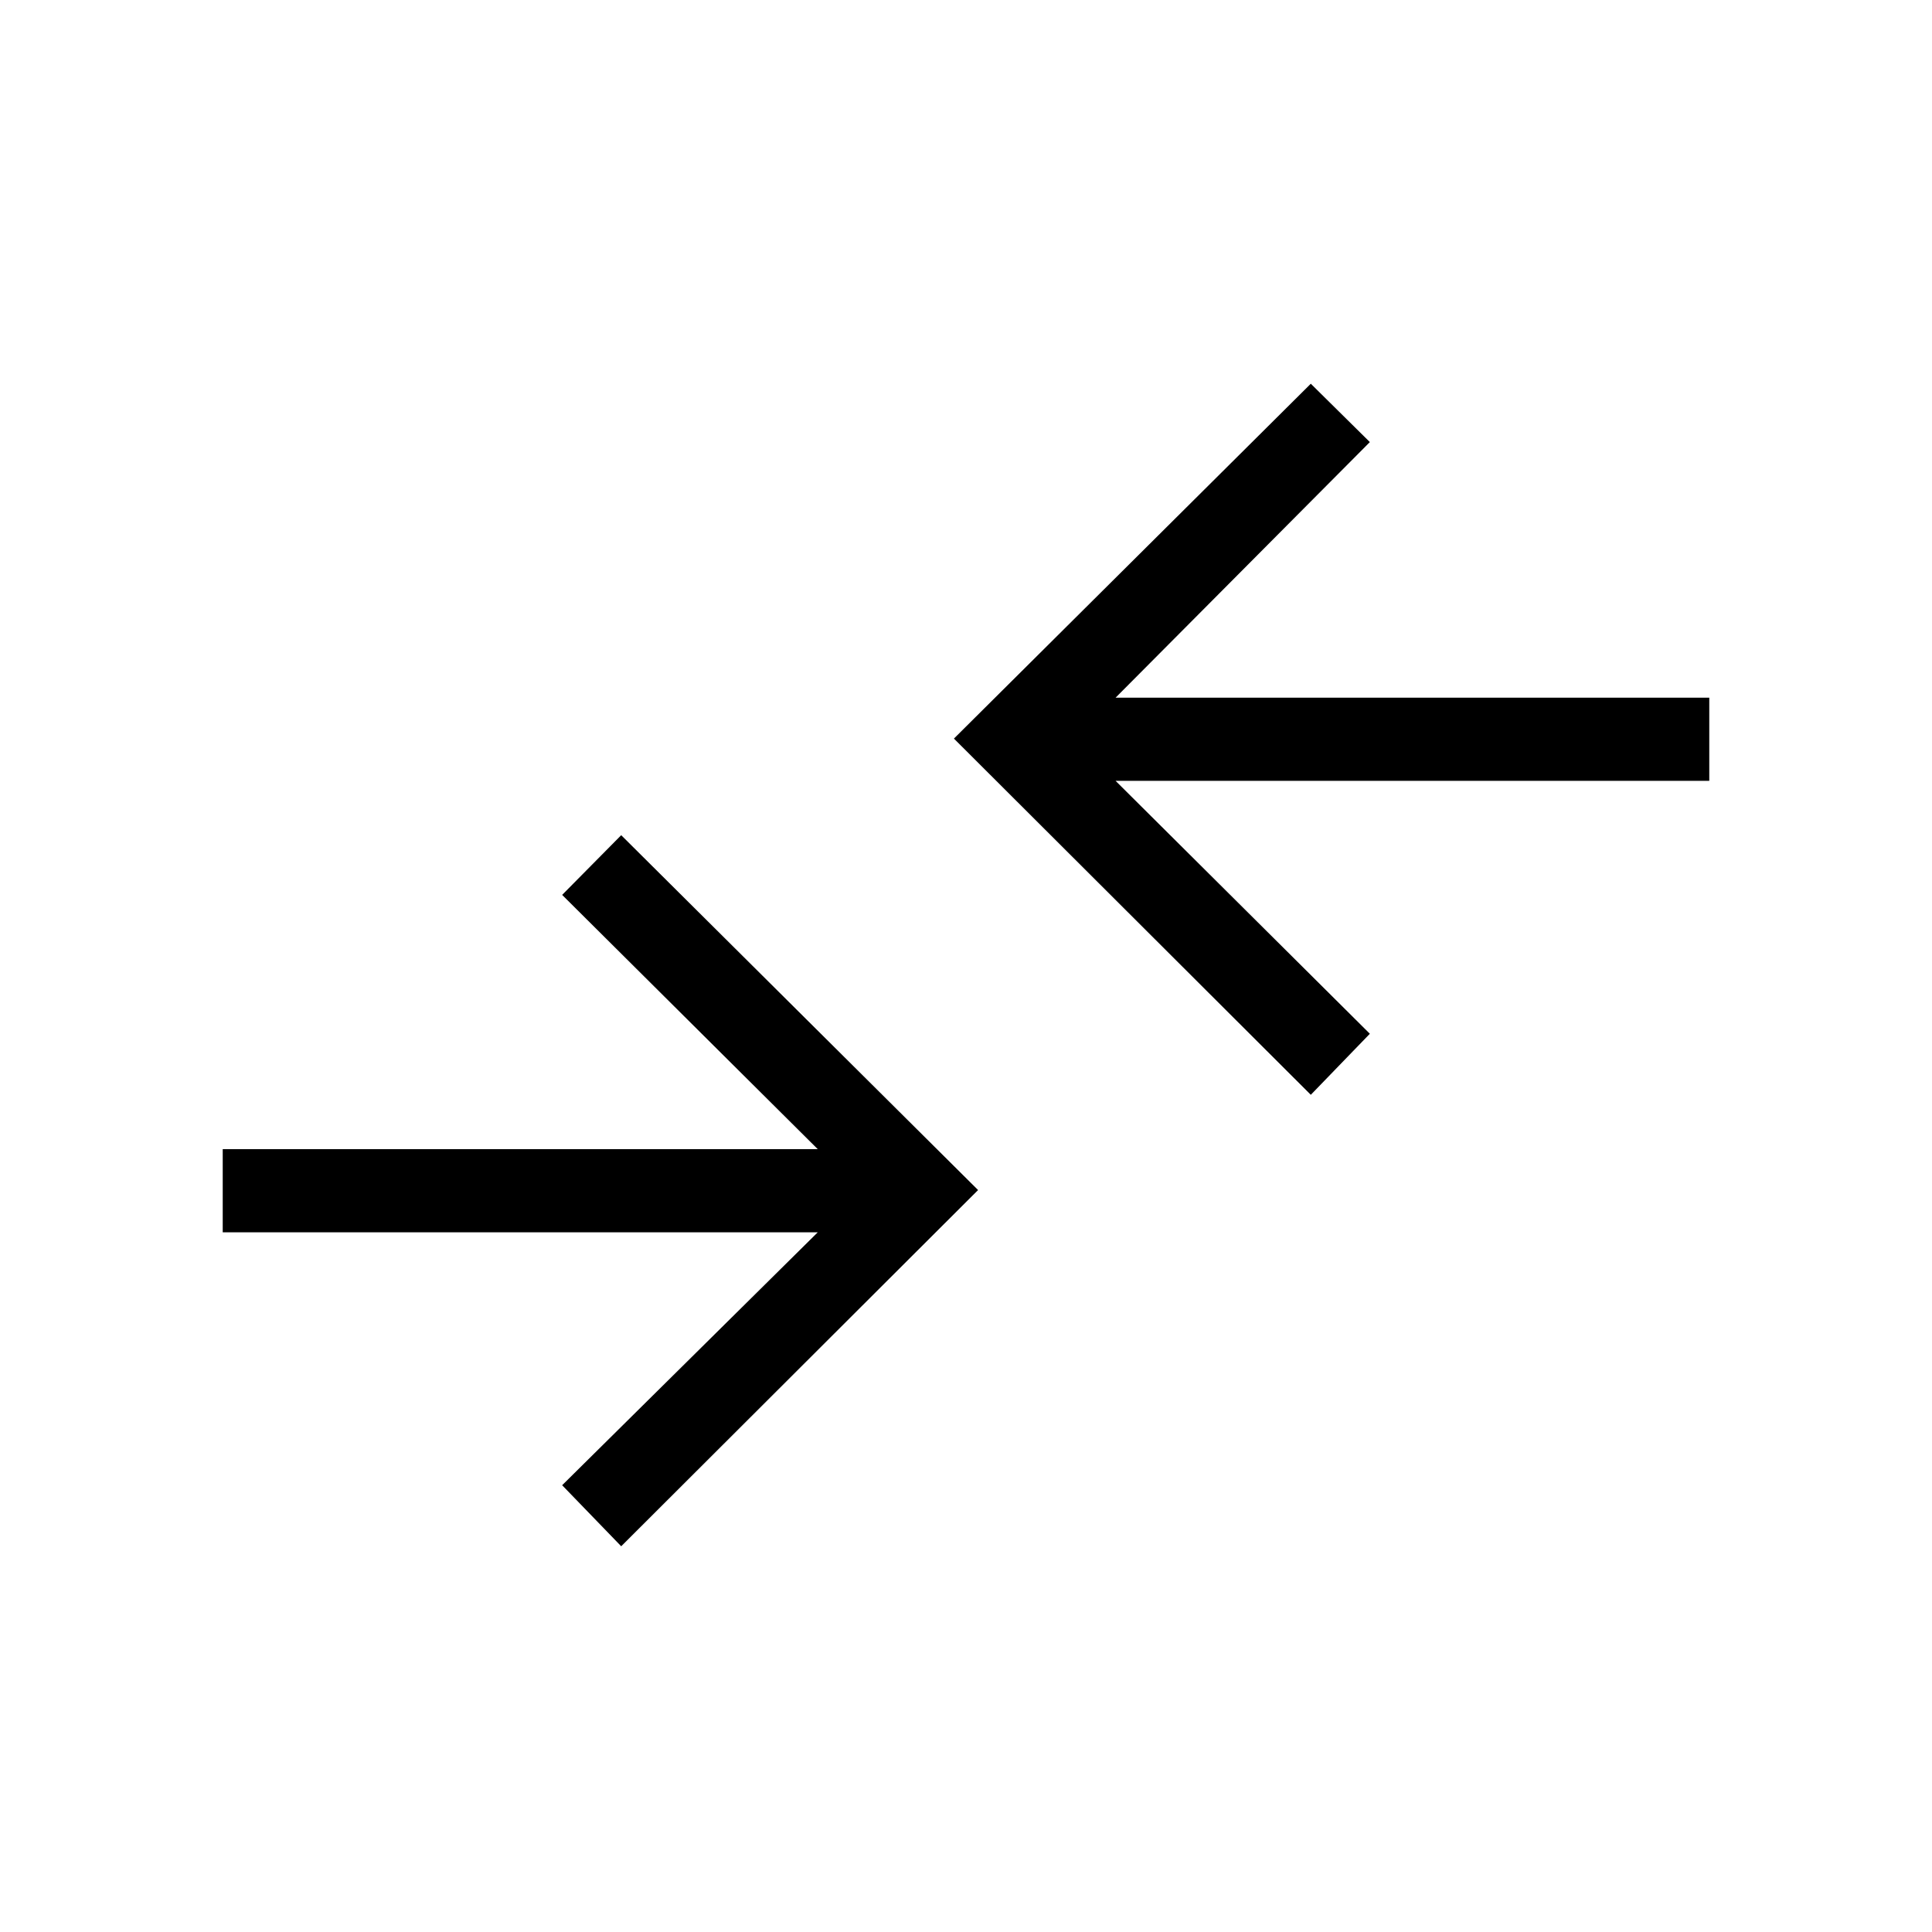 <svg xmlns="http://www.w3.org/2000/svg" height="40" viewBox="0 -960 960 960" width="40"><path d="M308.67-191.67 279.33-222l127-125.67H110.67V-389h295.66l-127-126.33L308.67-545 486-368.67l-177.33 177ZM651.33-416 474-593l177.33-176.33 29.34 29-126.34 127h295V-572h-295l126.34 125.67L651.33-416Z"/></svg>